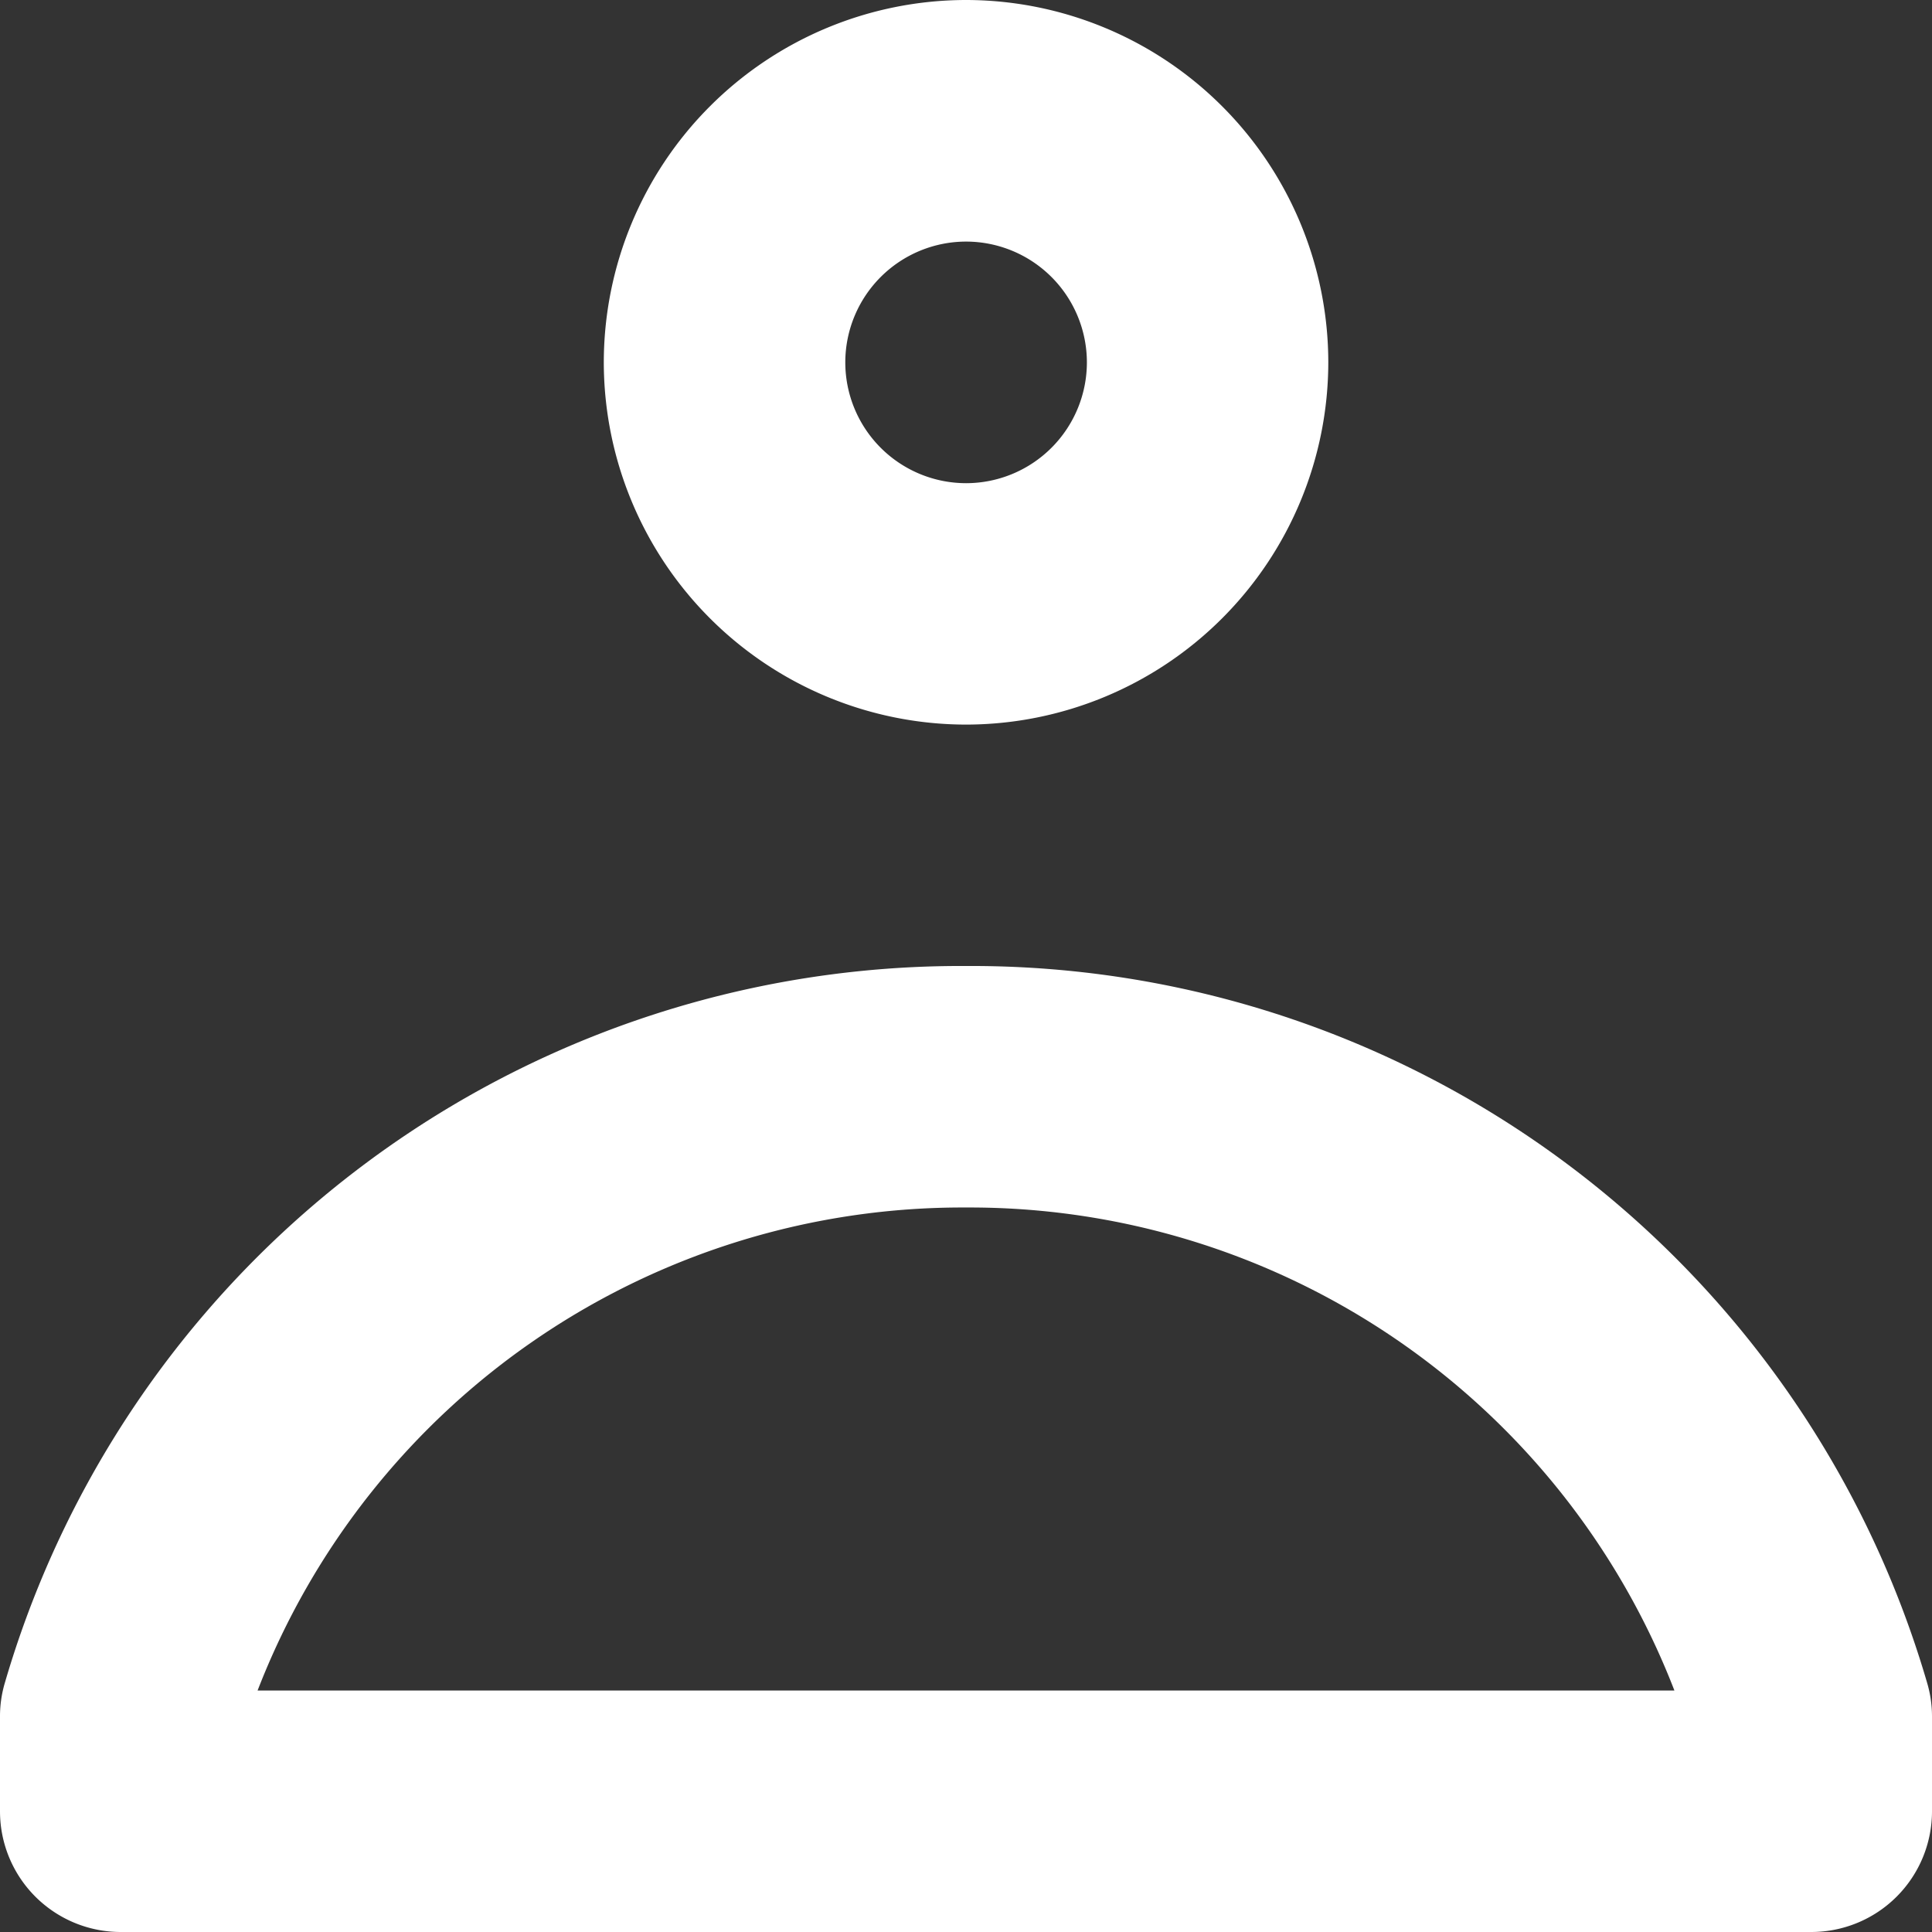 <svg xmlns="http://www.w3.org/2000/svg" width="21" height="21" viewBox="0 0 21 21">
  <rect x="0" y="0" width="21" height="21" fill="#333333" stroke="none"/>
  <path id="Path_1756" data-name="Path 1756" d="M100.055-121.716a1.284,1.284,0,0,0-.055.374v1.029A1.312,1.312,0,0,0,101.313-119h18.375A1.312,1.312,0,0,0,121-120.312v-1.029a1.284,1.284,0,0,0-.055-.374A10.823,10.823,0,0,0,110.5-129.5,10.823,10.823,0,0,0,100.055-121.716Zm10.445-5.159a8.212,8.212,0,0,1,7.7,5.25H102.8A8.212,8.212,0,0,1,110.5-126.875Zm3.938-9.187A3.942,3.942,0,0,0,110.5-140a3.942,3.942,0,0,0-3.937,3.938,3.942,3.942,0,0,0,3.938,3.938A3.942,3.942,0,0,0,114.438-136.062Zm-5.25,0a1.314,1.314,0,0,1,1.313-1.312,1.314,1.314,0,0,1,1.313,1.313,1.314,1.314,0,0,1-1.312,1.313A1.314,1.314,0,0,1,109.188-136.062Z" transform="translate(-100 140)" fill="#fff"/>
</svg>

